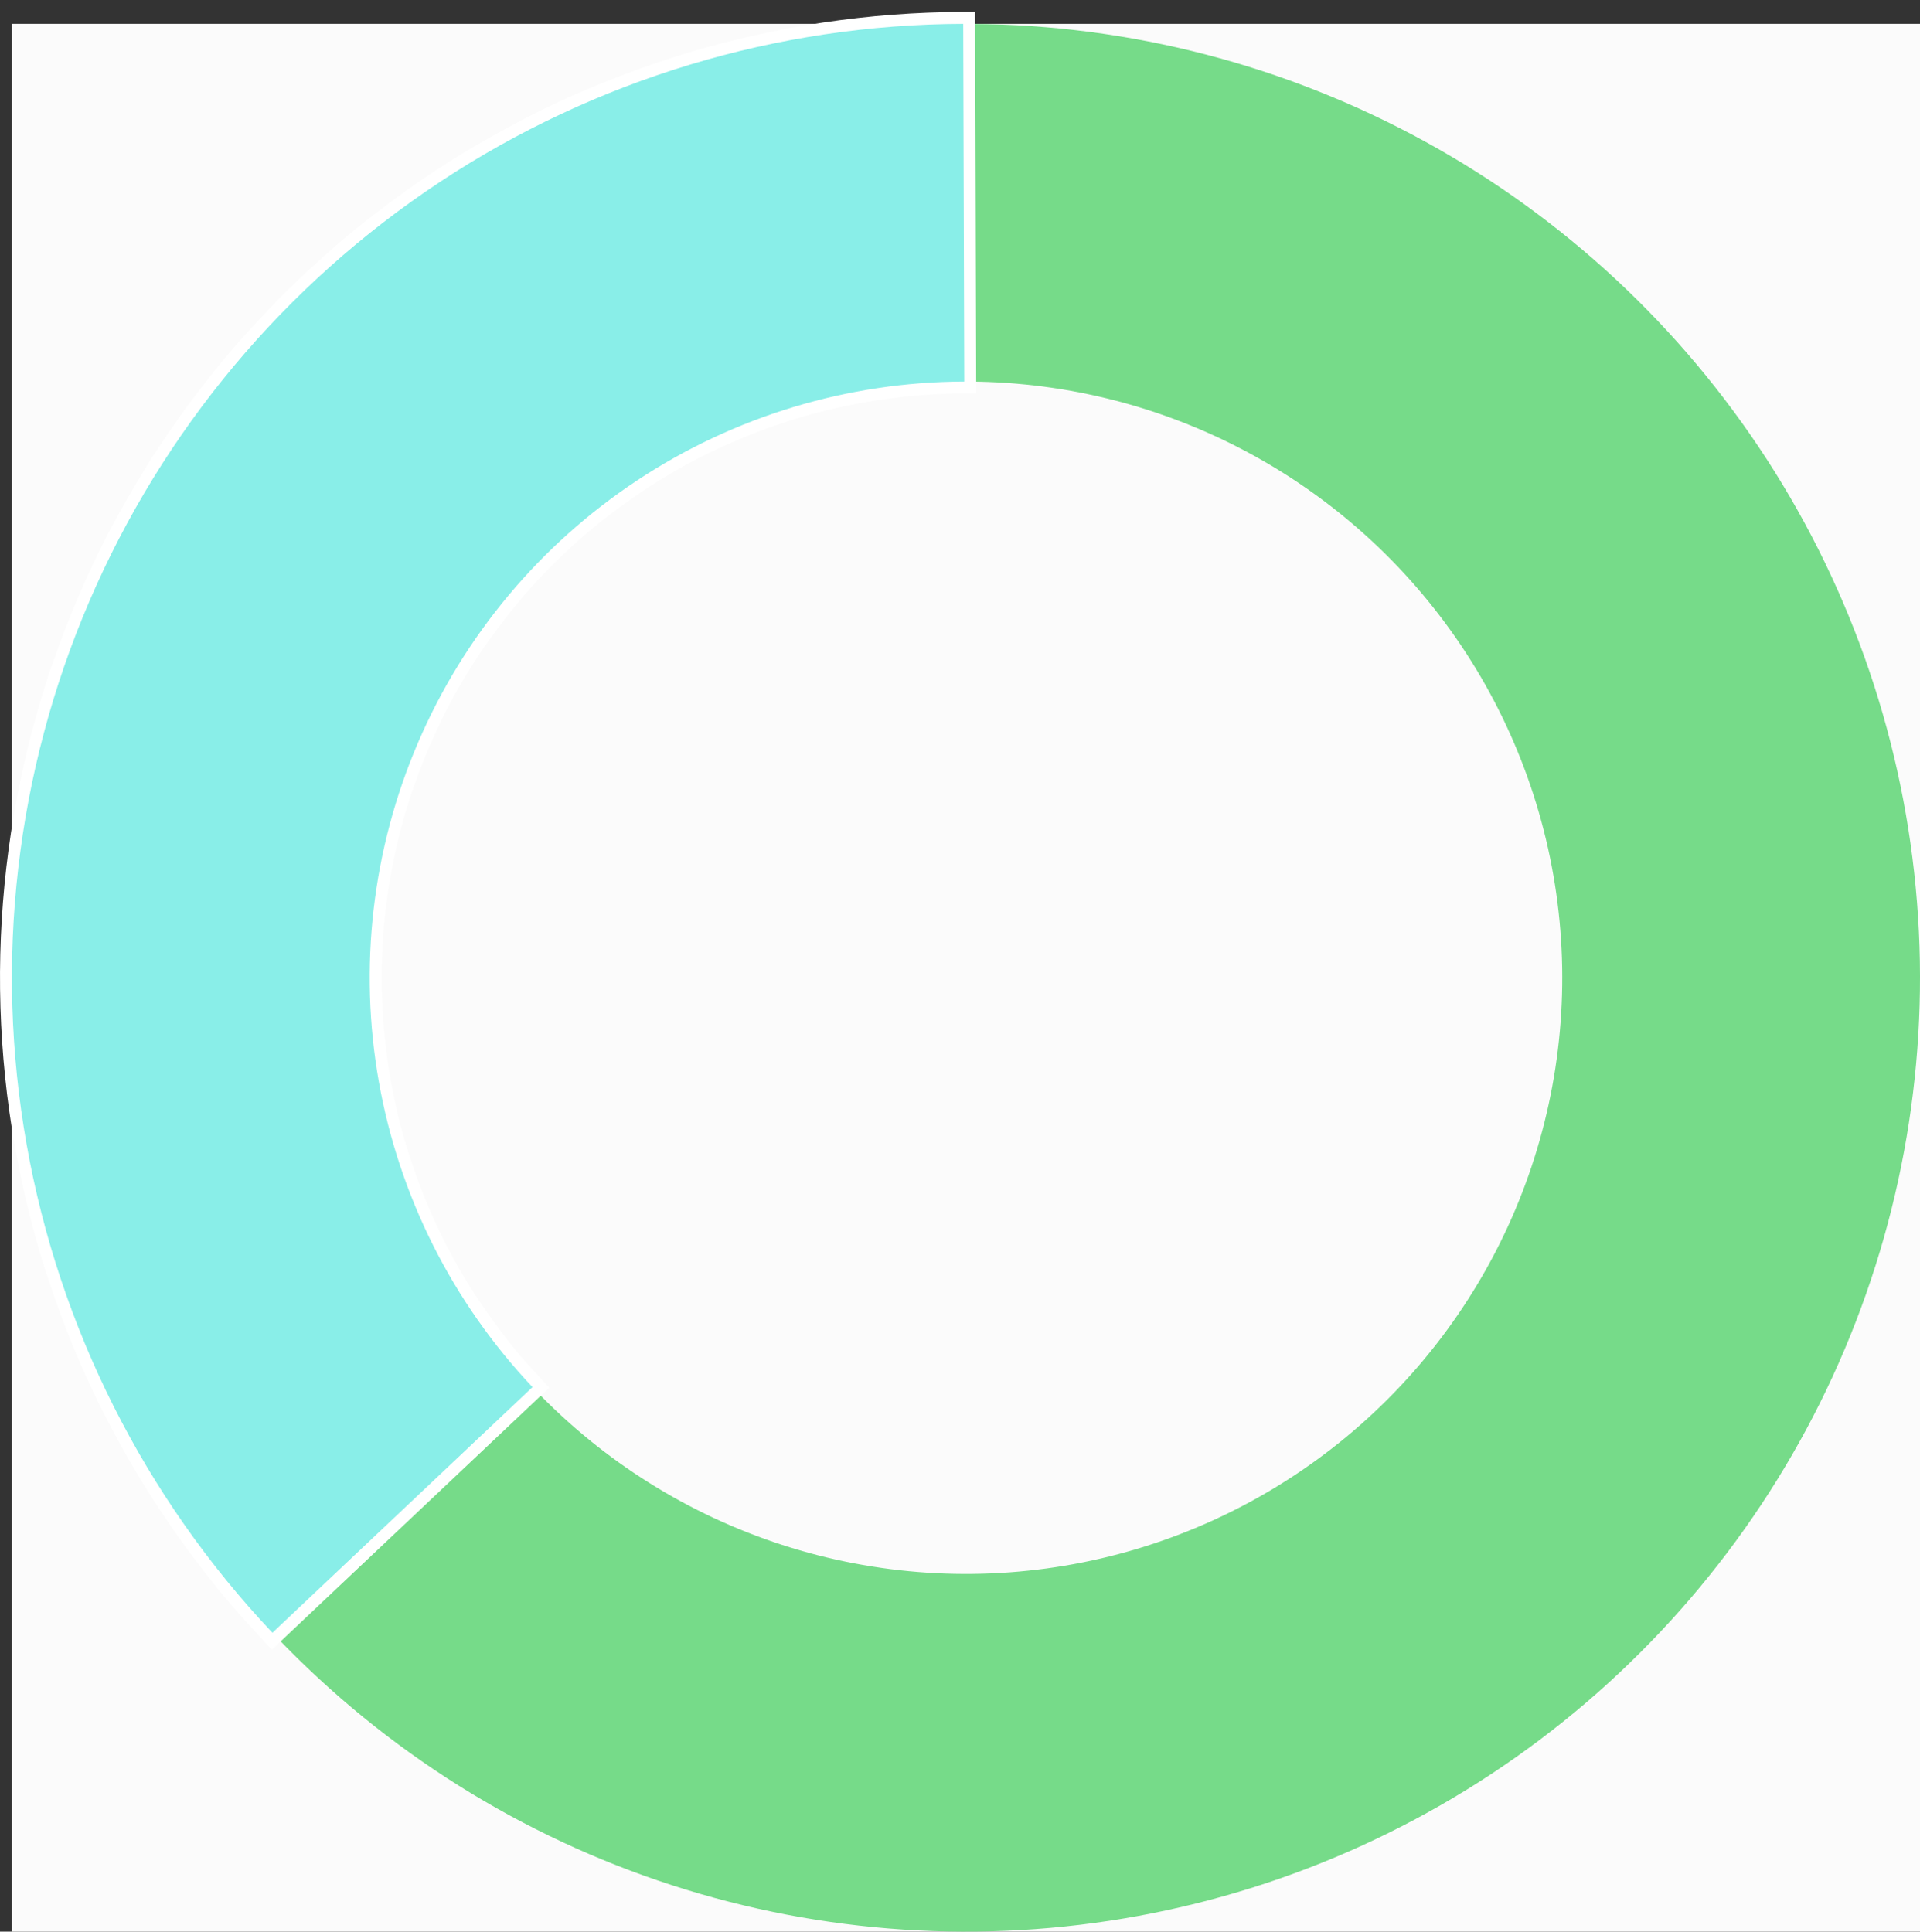 <svg width="161" height="162" viewBox="0 0 161 162" fill="none" xmlns="http://www.w3.org/2000/svg">
<rect x="0" y="0" width="161" height="162" fill="#333333" stroke="none"/>
<rect x="1" y="2" width="160" height="160" fill="#FBFBFB"/>
<path d="M80.296 2.004C93.558 1.887 106.641 5.069 118.368 11.264C130.095 17.458 140.097 26.471 147.476 37.492C154.855 48.512 159.378 61.194 160.639 74.396C161.899 87.598 159.858 100.907 154.698 113.124C149.538 125.342 141.422 136.085 131.08 144.387C120.737 152.689 108.493 158.29 95.449 160.685C82.404 163.08 68.969 162.195 56.352 158.109C43.735 154.022 32.331 146.863 23.168 137.276L44.855 116.548C50.583 122.54 57.71 127.014 65.595 129.568C73.481 132.122 81.878 132.675 90.031 131.178C98.183 129.681 105.836 126.181 112.3 120.992C118.764 115.803 123.837 109.089 127.062 101.453C130.286 93.817 131.562 85.499 130.774 77.248C129.986 68.996 127.16 61.07 122.548 54.182C117.936 47.295 111.684 41.662 104.355 37.79C97.026 33.918 88.849 31.929 80.561 32.002L80.296 2.004Z" fill="#76DB89"/>
<path d="M22.48 137.277L22.823 137.64L23.186 137.297L44.996 116.697L45.359 116.354L45.016 115.99C38.384 108.969 33.951 100.162 32.263 90.653C30.575 81.143 31.705 71.348 35.515 62.474C39.325 53.599 45.648 46.033 53.704 40.707C61.761 35.381 71.199 32.528 80.857 32.5L81.357 32.499L81.356 31.999L81.269 1.999L81.267 1.499L80.767 1.5C65.061 1.546 49.711 6.185 36.609 14.846C23.507 23.508 13.225 35.812 7.029 50.245C0.833 64.677 -1.005 80.607 1.74 96.071C4.486 111.535 11.695 125.859 22.48 137.277Z" fill="#89EEE8" stroke="white"/>
</svg>

